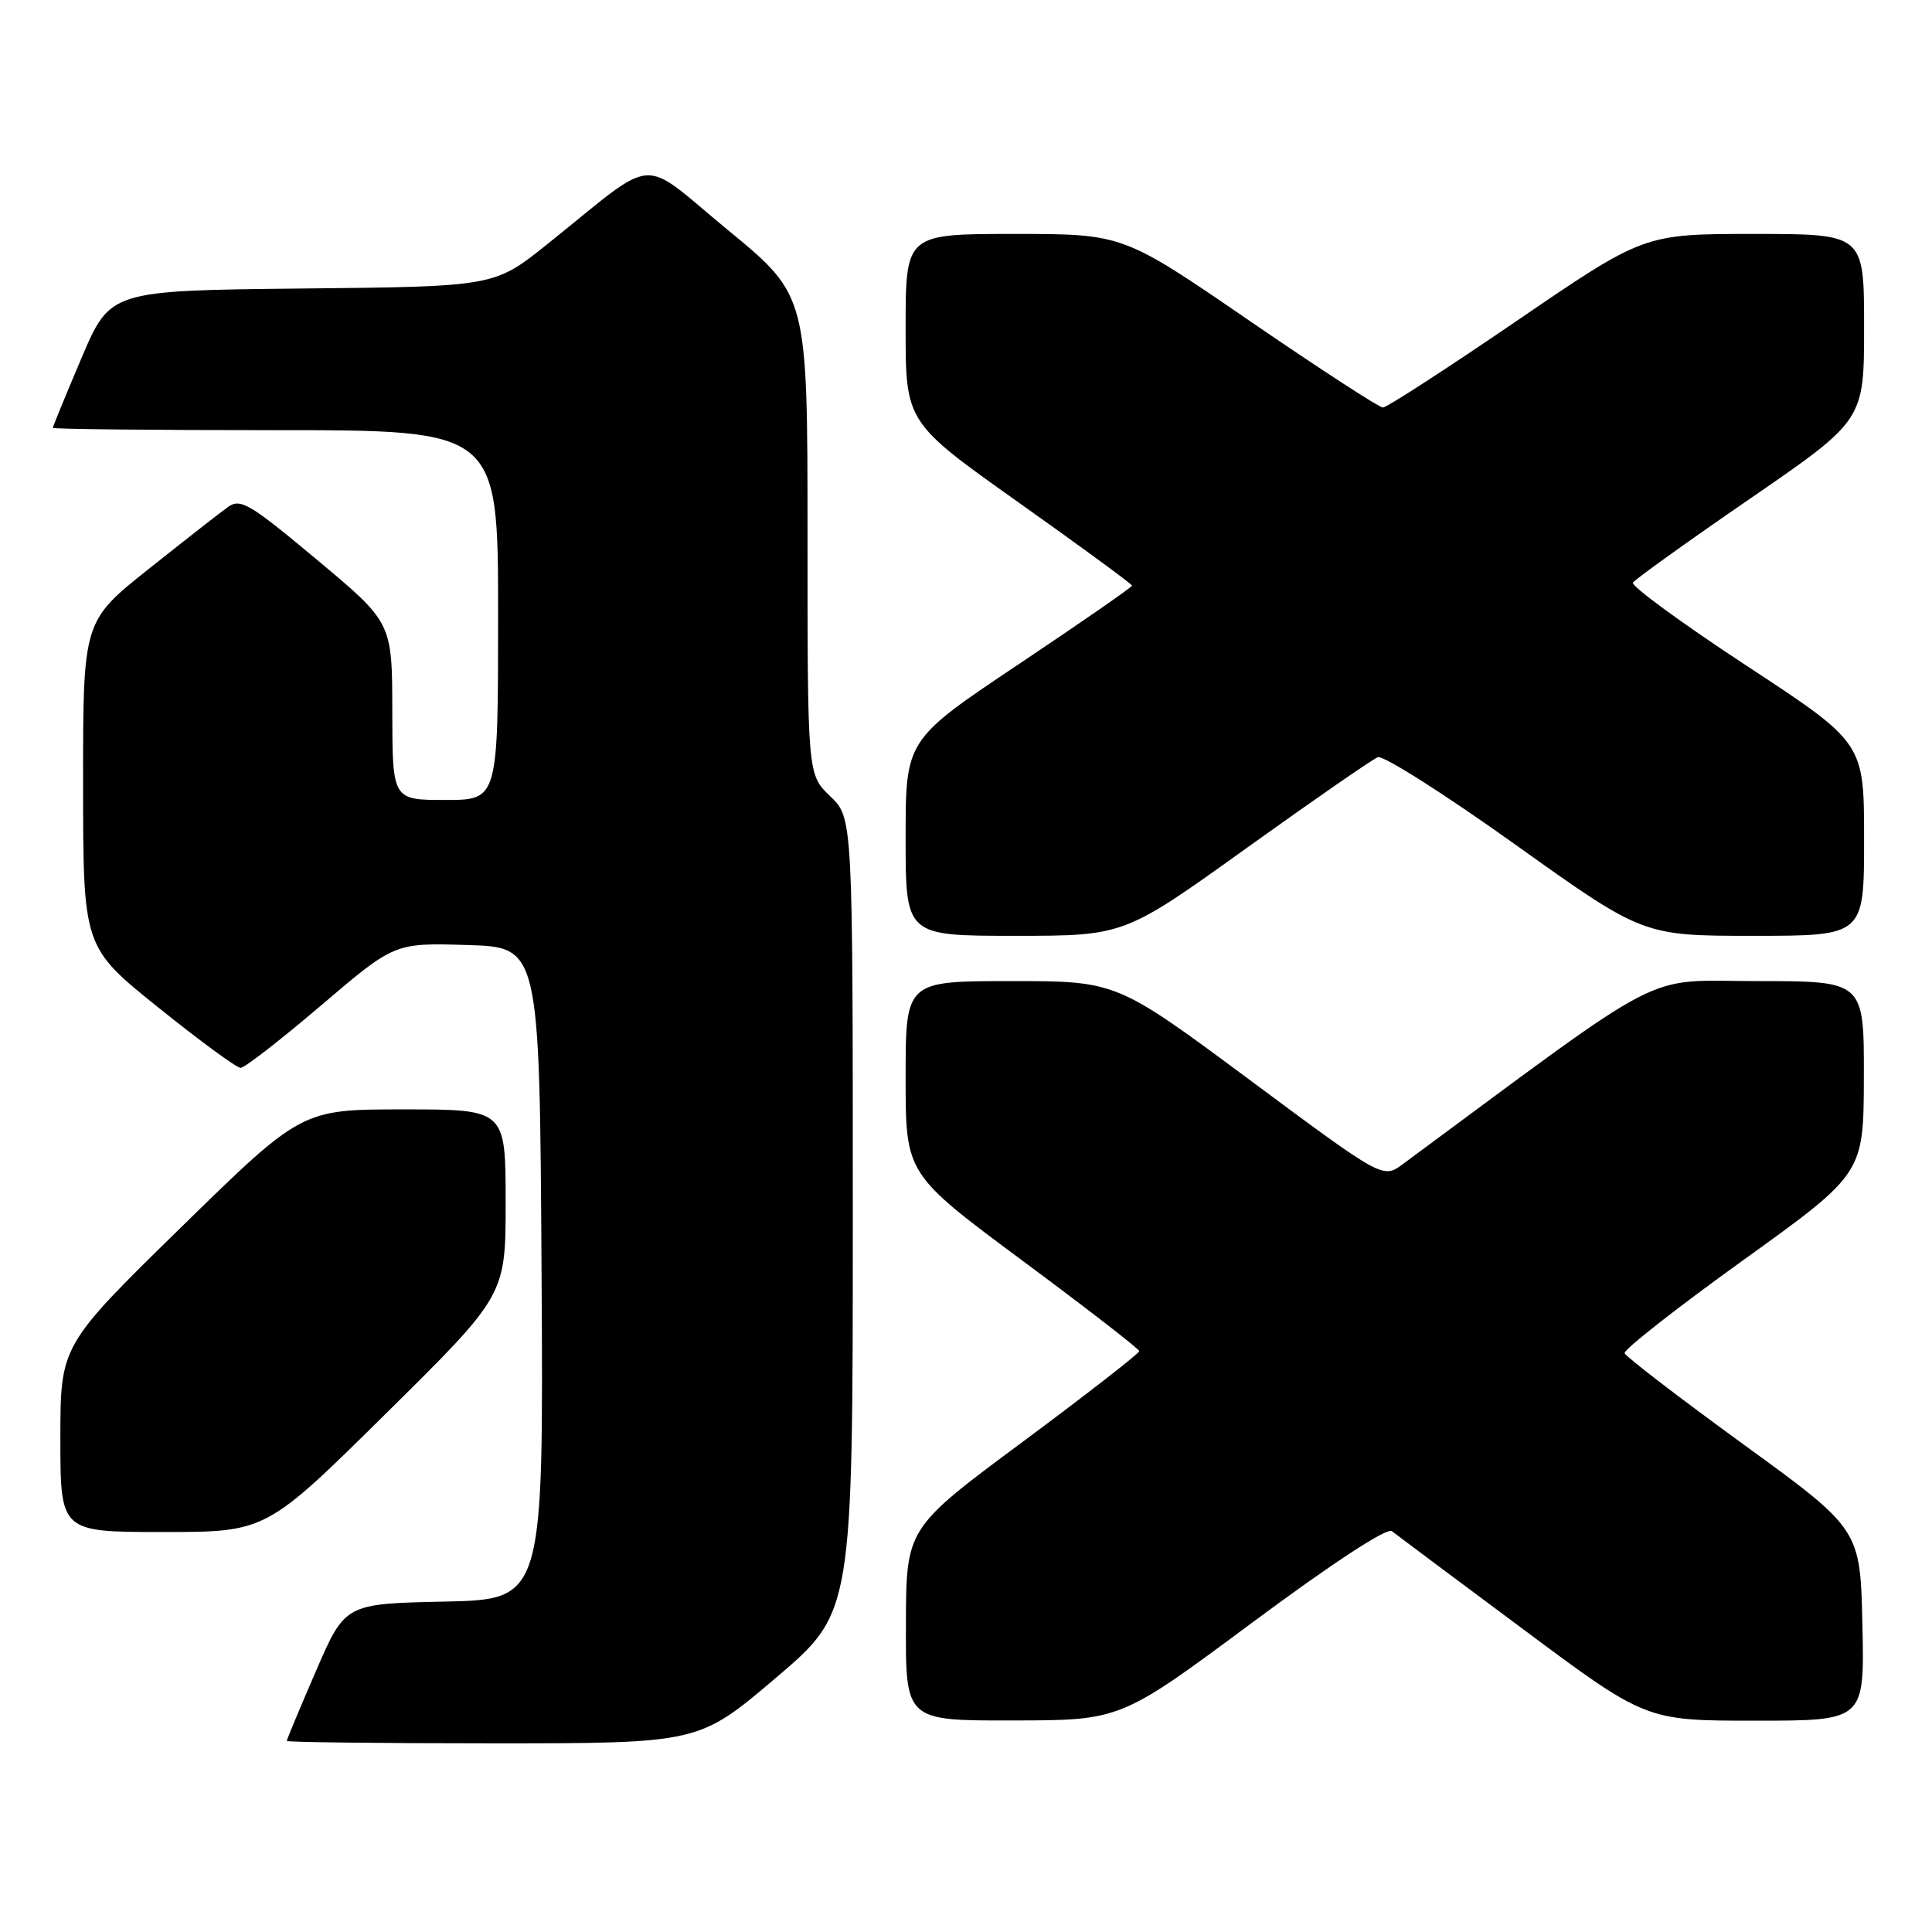 <?xml version="1.0" encoding="UTF-8" standalone="no"?>
<!DOCTYPE svg PUBLIC "-//W3C//DTD SVG 1.1//EN" "http://www.w3.org/Graphics/SVG/1.1/DTD/svg11.dtd" >
<svg xmlns="http://www.w3.org/2000/svg" xmlns:xlink="http://www.w3.org/1999/xlink" version="1.1" viewBox="0 0 256 256">
 <g >
 <path fill="currentColor"
d=" M 102.80 222.33 C 113.00 213.66 113.00 213.66 113.00 161.02 C 113.00 108.37 113.00 108.37 110.00 105.50 C 107.00 102.63 107.00 102.63 107.00 70.89 C 107.00 39.16 107.00 39.16 96.46 30.49 C 84.48 20.63 87.45 20.40 72.50 32.37 C 65.50 37.97 65.50 37.97 40.06 38.23 C 14.61 38.50 14.61 38.50 10.80 47.44 C 8.71 52.36 7.00 56.53 7.00 56.69 C 7.00 56.86 20.27 57.00 36.50 57.00 C 66.00 57.00 66.00 57.00 66.00 81.50 C 66.00 106.00 66.00 106.00 59.00 106.00 C 52.00 106.00 52.00 106.00 51.98 94.25 C 51.97 82.50 51.97 82.50 42.01 74.18 C 33.10 66.73 31.86 65.99 30.21 67.18 C 29.19 67.90 24.46 71.61 19.68 75.41 C 11.00 82.32 11.00 82.32 11.01 103.91 C 11.02 125.50 11.02 125.50 20.98 133.50 C 26.45 137.90 31.36 141.50 31.88 141.50 C 32.41 141.50 37.21 137.77 42.55 133.22 C 52.27 124.93 52.27 124.93 61.88 125.22 C 71.50 125.50 71.50 125.50 71.76 168.72 C 72.02 211.94 72.02 211.94 58.88 212.22 C 45.73 212.50 45.73 212.50 41.86 221.43 C 39.74 226.34 38.00 230.50 38.00 230.68 C 38.00 230.85 50.28 231.00 65.30 231.00 C 92.60 231.00 92.60 231.00 102.80 222.33 Z  M 165.93 215.00 C 176.62 207.07 183.78 202.38 184.43 202.89 C 185.02 203.35 192.83 209.19 201.80 215.86 C 218.09 228.00 218.09 228.00 232.58 228.00 C 247.06 228.00 247.06 228.00 246.78 215.32 C 246.50 202.64 246.50 202.64 231.02 191.39 C 222.51 185.20 215.42 179.76 215.27 179.31 C 215.12 178.85 222.18 173.31 230.97 166.99 C 246.94 155.50 246.94 155.50 246.97 142.75 C 247.00 130.00 247.00 130.00 232.86 130.00 C 217.38 130.00 221.79 127.72 185.87 154.26 C 183.24 156.20 183.24 156.20 165.60 143.10 C 147.95 130.00 147.95 130.00 133.98 130.00 C 120.00 130.00 120.00 130.00 120.00 142.78 C 120.00 155.55 120.00 155.55 135.46 167.03 C 143.97 173.34 150.94 178.74 150.96 179.03 C 150.98 179.31 144.04 184.71 135.54 191.03 C 120.07 202.50 120.07 202.50 120.04 215.25 C 120.00 228.00 120.00 228.00 134.25 227.97 C 148.50 227.95 148.50 227.95 165.93 215.00 Z  M 51.12 187.32 C 67.00 171.63 67.00 171.63 67.00 159.32 C 67.00 147.00 67.00 147.00 53.48 147.00 C 39.97 147.00 39.97 147.00 23.98 162.64 C 8.00 178.28 8.00 178.28 8.00 190.64 C 8.00 203.00 8.00 203.00 21.62 203.00 C 35.25 203.00 35.25 203.00 51.12 187.32 Z  M 165.11 112.42 C 173.99 106.05 181.85 100.61 182.57 100.33 C 183.29 100.06 191.49 105.27 200.80 111.92 C 217.72 124.00 217.72 124.00 232.36 124.00 C 247.00 124.00 247.00 124.00 247.00 111.21 C 247.00 98.43 247.00 98.43 231.44 88.22 C 222.88 82.60 216.10 77.64 216.37 77.20 C 216.64 76.77 223.65 71.74 231.93 66.05 C 247.00 55.68 247.00 55.68 247.00 43.34 C 247.00 31.00 247.00 31.00 232.42 31.00 C 217.84 31.00 217.84 31.00 201.00 42.50 C 191.74 48.82 183.75 54.00 183.24 54.00 C 182.74 54.00 174.78 48.82 165.56 42.50 C 148.80 31.00 148.80 31.00 134.40 31.00 C 120.00 31.00 120.00 31.00 120.00 43.48 C 120.00 55.96 120.00 55.96 135.00 66.60 C 143.25 72.45 150.00 77.40 150.00 77.60 C 150.00 77.80 143.25 82.48 135.00 88.00 C 120.00 98.03 120.00 98.03 120.00 111.02 C 120.00 124.00 120.00 124.00 134.48 124.00 C 148.97 124.00 148.97 124.00 165.11 112.42 Z "/>
</g>
</svg>